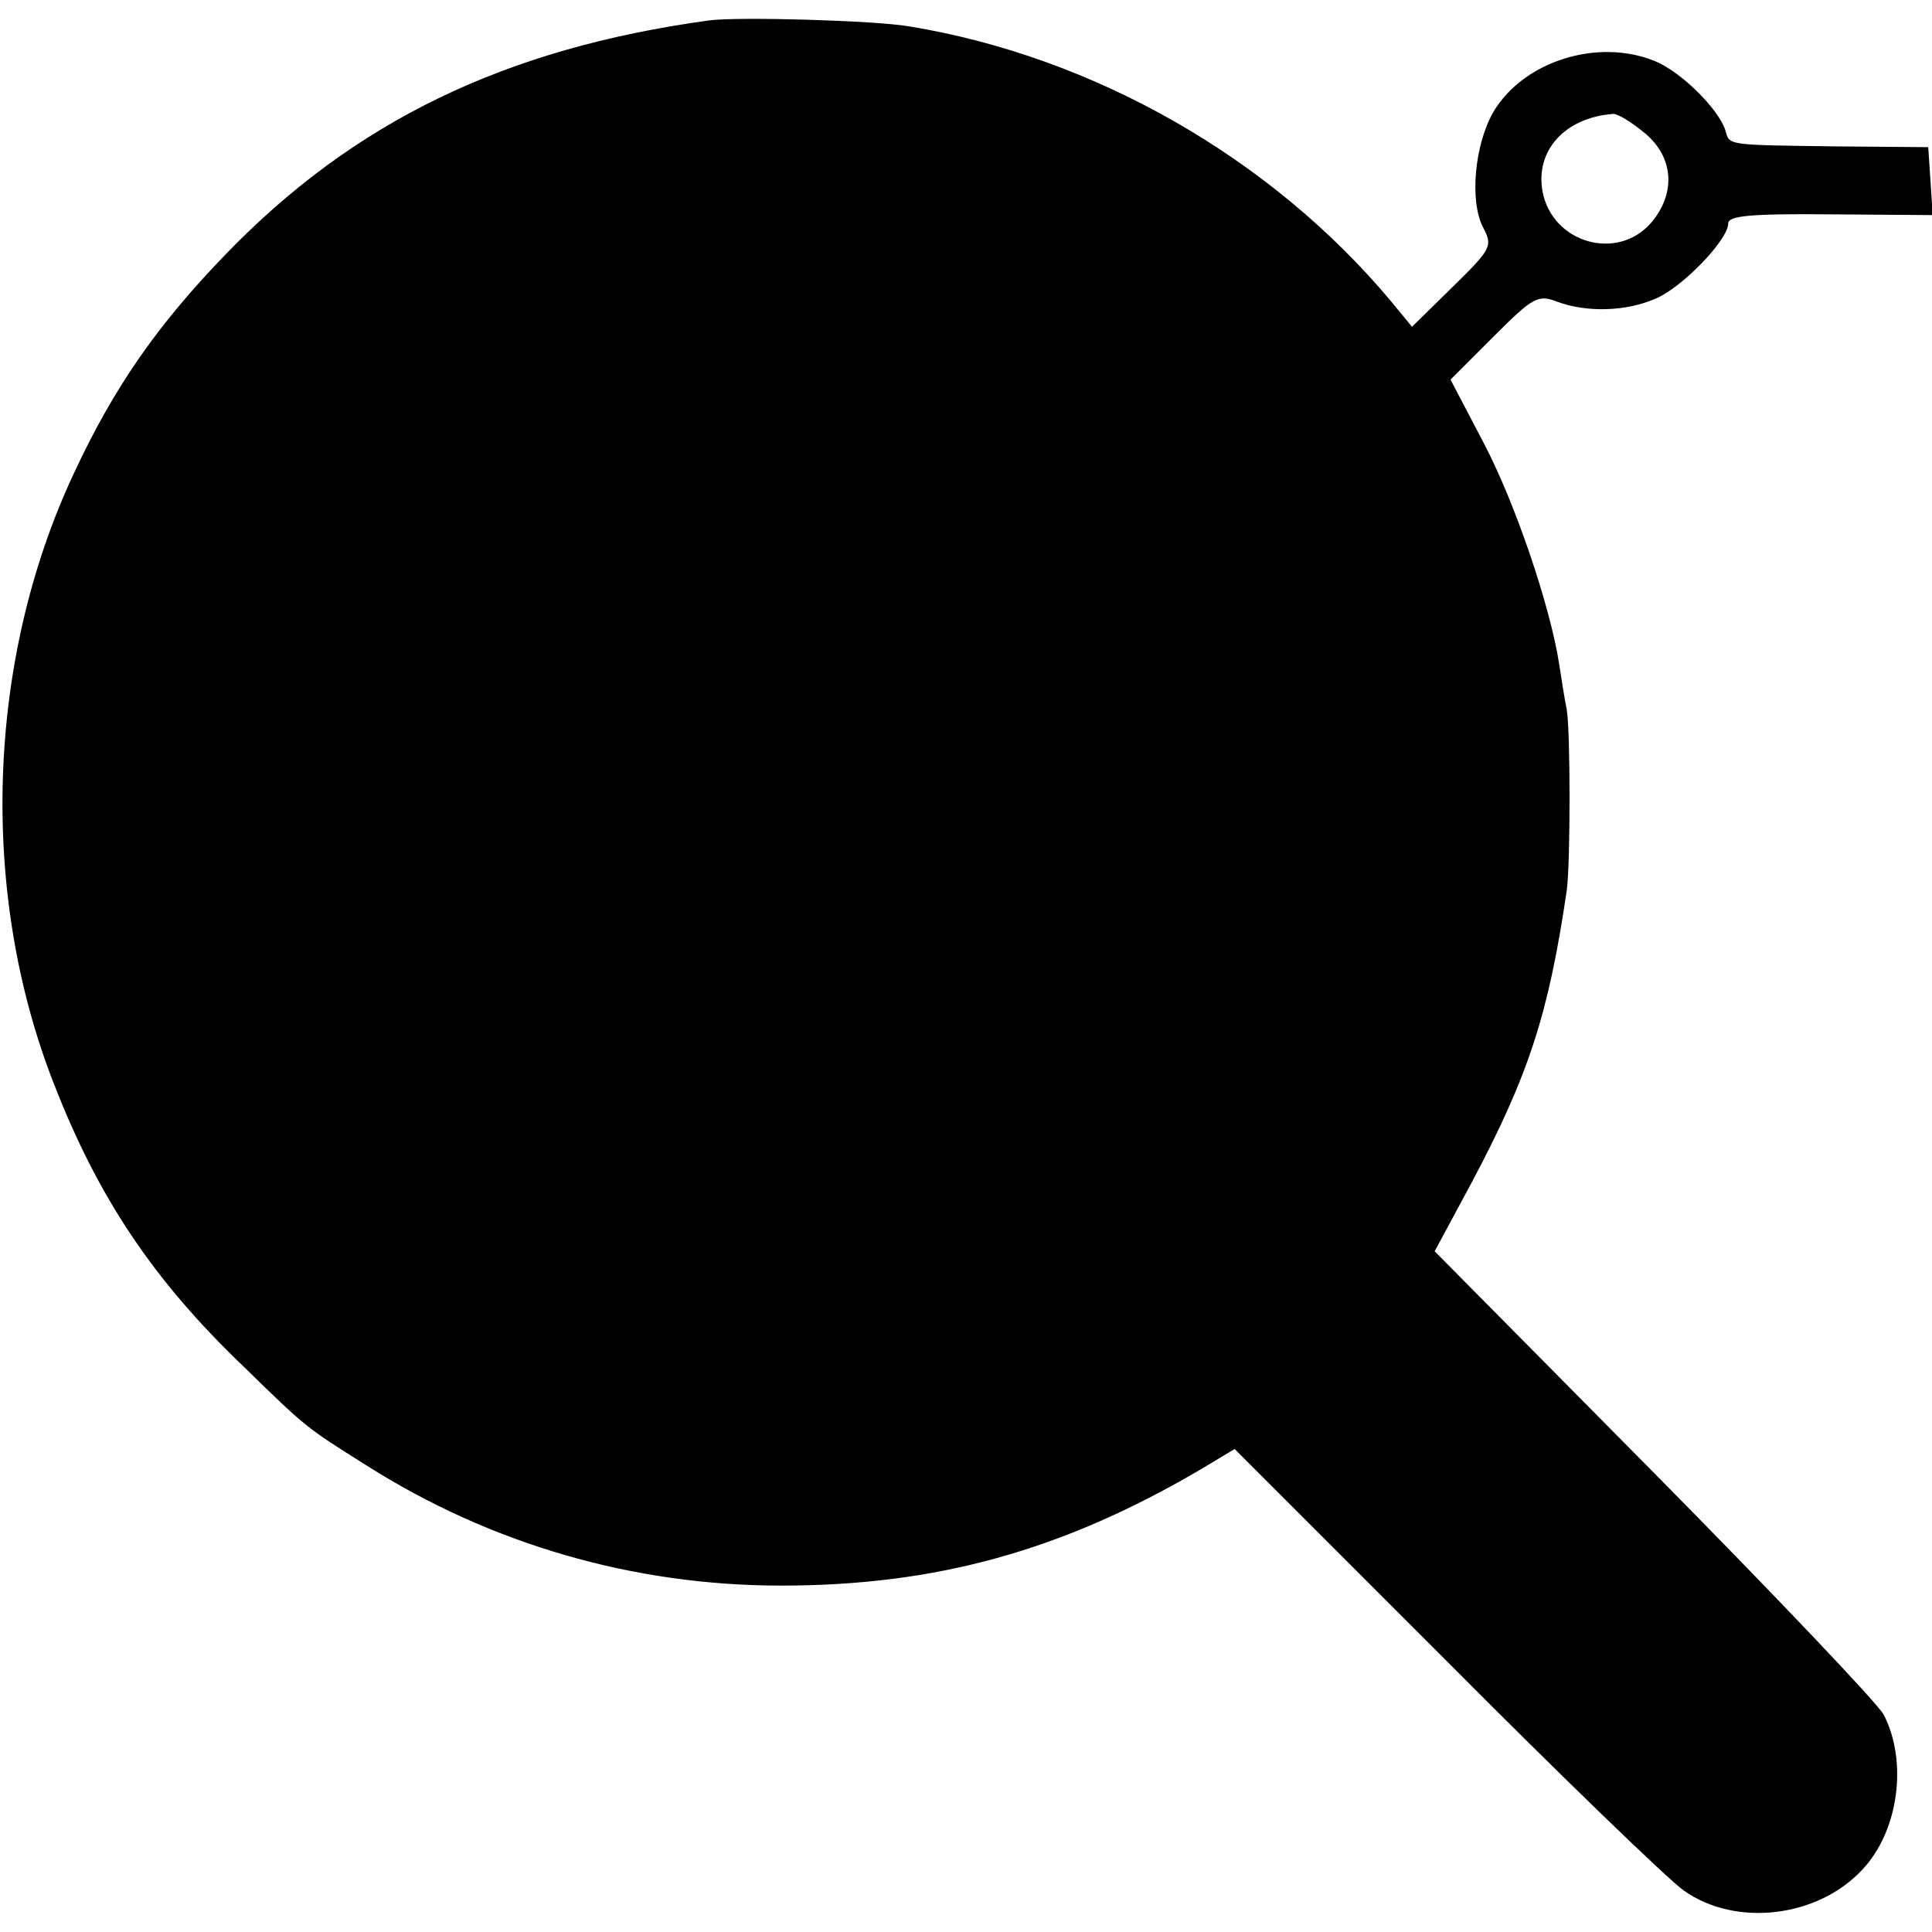 <?xml version="1.0" standalone="no"?>
<!DOCTYPE svg PUBLIC "-//W3C//DTD SVG 20010904//EN"
 "http://www.w3.org/TR/2001/REC-SVG-20010904/DTD/svg10.dtd">
<svg version="1.0" xmlns="http://www.w3.org/2000/svg"
 width="256pt" height="256pt" viewBox="0 0 256 256"
 preserveAspectRatio="xMidYMid meet">
<g transform="translate(0,256) scale(0.1,-0.1)"
fill="#000000" stroke="none">
<path d="M940 2533 c-271 -37 -471 -134 -641 -310 -90 -93 -148 -176 -201
-290 -116 -247 -126 -555 -27 -808 59 -152 132 -261 251 -375 85 -83 83 -81
164 -132 164 -104 353 -159 549 -159 205 0 372 46 556 154 l45 27 280 -280
c153 -154 295 -291 315 -305 69 -49 178 -36 237 28 48 51 60 143 28 205 -8 15
-145 159 -304 320 l-291 294 49 91 c76 143 102 224 126 387 5 36 5 211 0 240
-3 14 -7 41 -10 60 -12 77 -58 213 -100 293 l-44 84 57 57 c53 53 59 56 85 46
38 -14 90 -13 129 4 35 14 97 78 97 100 0 10 29 13 135 12 l136 -1 -3 45 -3
45 -120 1 c-150 2 -143 1 -149 22 -10 29 -59 77 -93 91 -76 31 -174 0 -214
-67 -25 -43 -32 -118 -14 -153 13 -25 12 -28 -40 -79 l-54 -53 -28 34 c-159
190 -394 324 -638 364 -46 8 -227 13 -265 8z m1239 -149 c39 -32 42 -80 9
-119 -45 -52 -131 -27 -144 41 -10 54 29 98 93 103 6 1 25 -11 42 -25z"/>
</g>
</svg>
